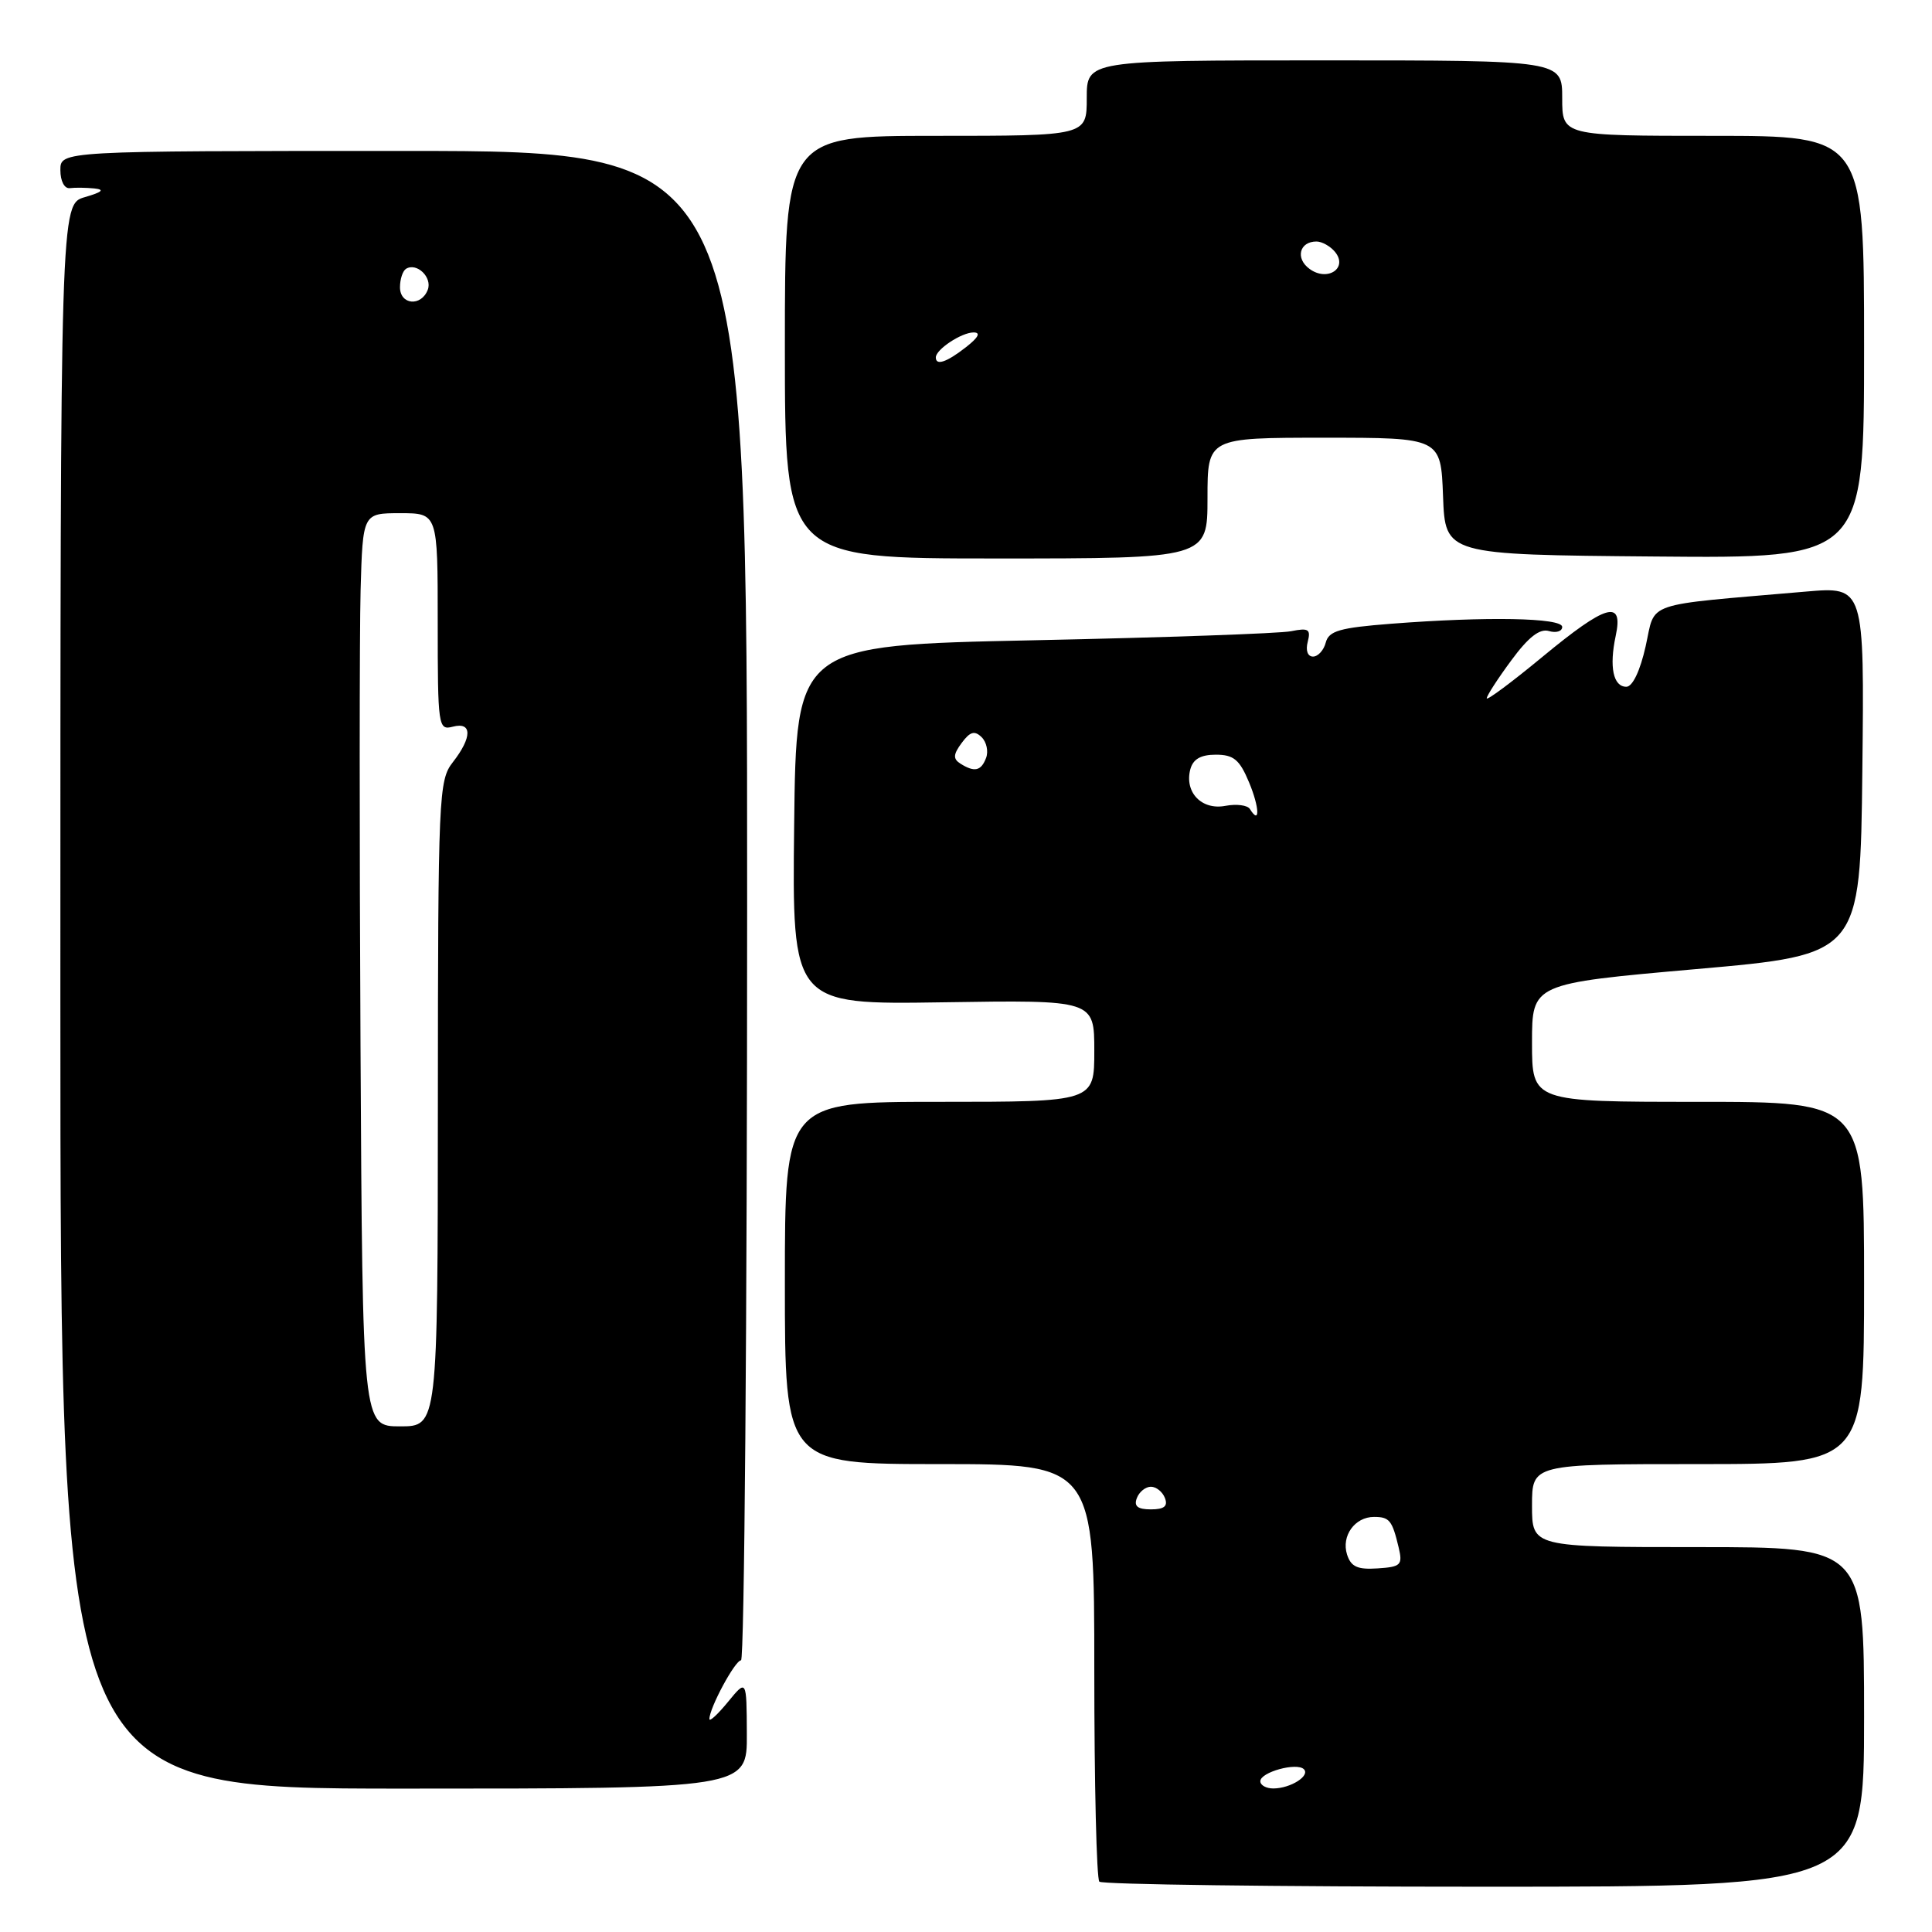 <?xml version="1.0" encoding="UTF-8" standalone="no"?>
<!DOCTYPE svg PUBLIC "-//W3C//DTD SVG 1.1//EN" "http://www.w3.org/Graphics/SVG/1.1/DTD/svg11.dtd" >
<svg xmlns="http://www.w3.org/2000/svg" xmlns:xlink="http://www.w3.org/1999/xlink" version="1.1" viewBox="0 0 256 256">
 <g >
 <path fill="currentColor"
d=" M 247.00 227.50 C 247.00 205.00 247.00 205.00 225.00 205.00 C 203.00 205.00 203.00 205.00 203.00 199.50 C 203.00 194.00 203.00 194.00 225.00 194.00 C 247.00 194.00 247.00 194.00 247.00 170.00 C 247.00 146.00 247.00 146.00 225.00 146.00 C 203.00 146.00 203.00 146.00 203.00 138.16 C 203.00 130.33 203.00 130.33 224.75 128.41 C 246.50 126.50 246.50 126.50 246.77 102.11 C 247.04 77.72 247.04 77.72 239.27 78.39 C 217.43 80.28 219.41 79.60 218.06 85.62 C 217.33 88.89 216.32 91.00 215.50 91.00 C 213.76 91.00 213.21 88.37 214.09 84.25 C 215.14 79.37 212.85 80.03 204.34 87.07 C 200.30 90.41 197.00 92.86 197.00 92.53 C 197.00 92.19 198.46 89.93 200.25 87.51 C 202.53 84.41 204.02 83.25 205.25 83.62 C 206.21 83.90 207.00 83.65 207.00 83.07 C 207.00 81.85 196.95 81.67 184.33 82.65 C 177.52 83.18 176.08 83.59 175.67 85.14 C 175.41 86.16 174.64 87.00 173.98 87.00 C 173.27 87.00 172.98 86.19 173.28 85.05 C 173.71 83.38 173.39 83.17 171.07 83.64 C 169.57 83.94 154.20 84.48 136.92 84.84 C 105.50 85.50 105.50 85.50 105.23 109.31 C 104.96 133.12 104.96 133.12 124.98 132.81 C 145.00 132.50 145.00 132.50 145.00 139.25 C 145.00 146.00 145.00 146.00 124.50 146.00 C 104.00 146.00 104.00 146.00 104.00 170.00 C 104.00 194.00 104.00 194.00 124.50 194.00 C 145.00 194.00 145.00 194.00 145.00 221.33 C 145.00 236.37 145.30 248.97 145.67 249.33 C 146.03 249.70 168.98 250.00 196.67 250.00 C 247.00 250.00 247.00 250.00 247.00 227.50 Z  M 98.96 229.75 C 98.93 222.50 98.93 222.50 96.47 225.50 C 95.12 227.15 94.01 228.18 94.00 227.78 C 93.99 226.33 97.40 220.00 98.19 220.00 C 98.63 220.00 99.00 175.00 99.00 120.00 C 99.00 20.00 99.00 20.00 53.50 20.00 C 8.00 20.00 8.00 20.00 8.00 22.54 C 8.00 24.00 8.54 25.02 9.25 24.93 C 9.94 24.84 11.40 24.86 12.50 24.97 C 13.92 25.12 13.55 25.45 11.25 26.12 C 8.00 27.06 8.00 27.06 8.00 132.03 C 8.00 237.00 8.00 237.00 53.50 237.00 C 99.00 237.00 99.00 237.00 98.96 229.75 Z  M 160.00 66.00 C 160.00 58.00 160.00 58.00 175.46 58.00 C 190.92 58.00 190.92 58.00 191.21 65.75 C 191.50 73.50 191.50 73.50 219.25 73.74 C 247.00 73.99 247.00 73.99 247.00 45.99 C 247.00 18.00 247.00 18.00 227.00 18.00 C 207.00 18.00 207.00 18.00 207.00 13.00 C 207.00 8.00 207.00 8.00 175.50 8.00 C 144.00 8.00 144.00 8.00 144.00 13.00 C 144.00 18.00 144.00 18.00 124.00 18.00 C 104.00 18.00 104.00 18.00 104.00 46.00 C 104.00 74.00 104.00 74.00 132.00 74.00 C 160.00 74.00 160.00 74.00 160.00 66.00 Z  M 167.00 236.02 C 167.00 234.82 171.83 233.49 172.77 234.43 C 173.64 235.30 171.02 236.96 168.75 236.98 C 167.79 236.99 167.00 236.56 167.00 236.02 Z  M 178.49 205.98 C 177.71 203.52 179.52 201.00 182.06 201.00 C 184.11 201.00 184.47 201.44 185.33 205.05 C 185.88 207.37 185.63 207.62 182.54 207.82 C 179.88 208.00 179.01 207.61 178.49 205.98 Z  M 150.64 198.50 C 150.95 197.68 151.79 197.00 152.50 197.00 C 153.21 197.00 154.05 197.68 154.36 198.50 C 154.78 199.58 154.26 200.00 152.50 200.00 C 150.74 200.00 150.22 199.58 150.64 198.50 Z  M 165.62 107.20 C 165.31 106.69 163.84 106.50 162.37 106.78 C 159.23 107.38 156.93 104.99 157.72 101.95 C 158.08 100.59 159.10 100.00 161.10 100.00 C 163.46 100.00 164.25 100.65 165.50 103.65 C 166.90 107.00 166.98 109.40 165.62 107.20 Z  M 127.25 101.18 C 126.27 100.55 126.30 99.97 127.43 98.44 C 128.54 96.94 129.14 96.77 130.07 97.68 C 130.73 98.33 130.99 99.57 130.66 100.43 C 130.00 102.17 129.12 102.36 127.25 101.18 Z  M 47.77 138.75 C 47.62 111.11 47.63 83.89 47.78 78.25 C 48.07 68.00 48.07 68.00 53.03 68.00 C 58.00 68.00 58.00 68.00 58.00 82.41 C 58.00 96.32 58.07 96.79 60.00 96.29 C 62.58 95.61 62.58 97.70 60.00 101.00 C 58.13 103.39 58.04 105.36 58.02 146.25 C 58.00 189.00 58.00 189.00 53.02 189.00 C 48.04 189.00 48.04 189.00 47.77 138.75 Z  M 53.00 38.06 C 53.00 36.99 53.36 35.90 53.80 35.62 C 55.22 34.74 57.31 36.75 56.68 38.40 C 55.81 40.66 53.00 40.40 53.00 38.06 Z  M 124.00 47.36 C 124.00 46.31 127.39 44.06 129.00 44.05 C 129.99 44.05 129.65 44.71 128.00 46.00 C 125.44 48.00 124.00 48.49 124.00 47.36 Z  M 173.52 35.63 C 171.61 34.24 172.18 32.00 174.44 32.00 C 175.16 32.00 176.27 32.62 176.89 33.37 C 178.67 35.52 175.90 37.38 173.52 35.63 Z "/>
</g>
</svg>
